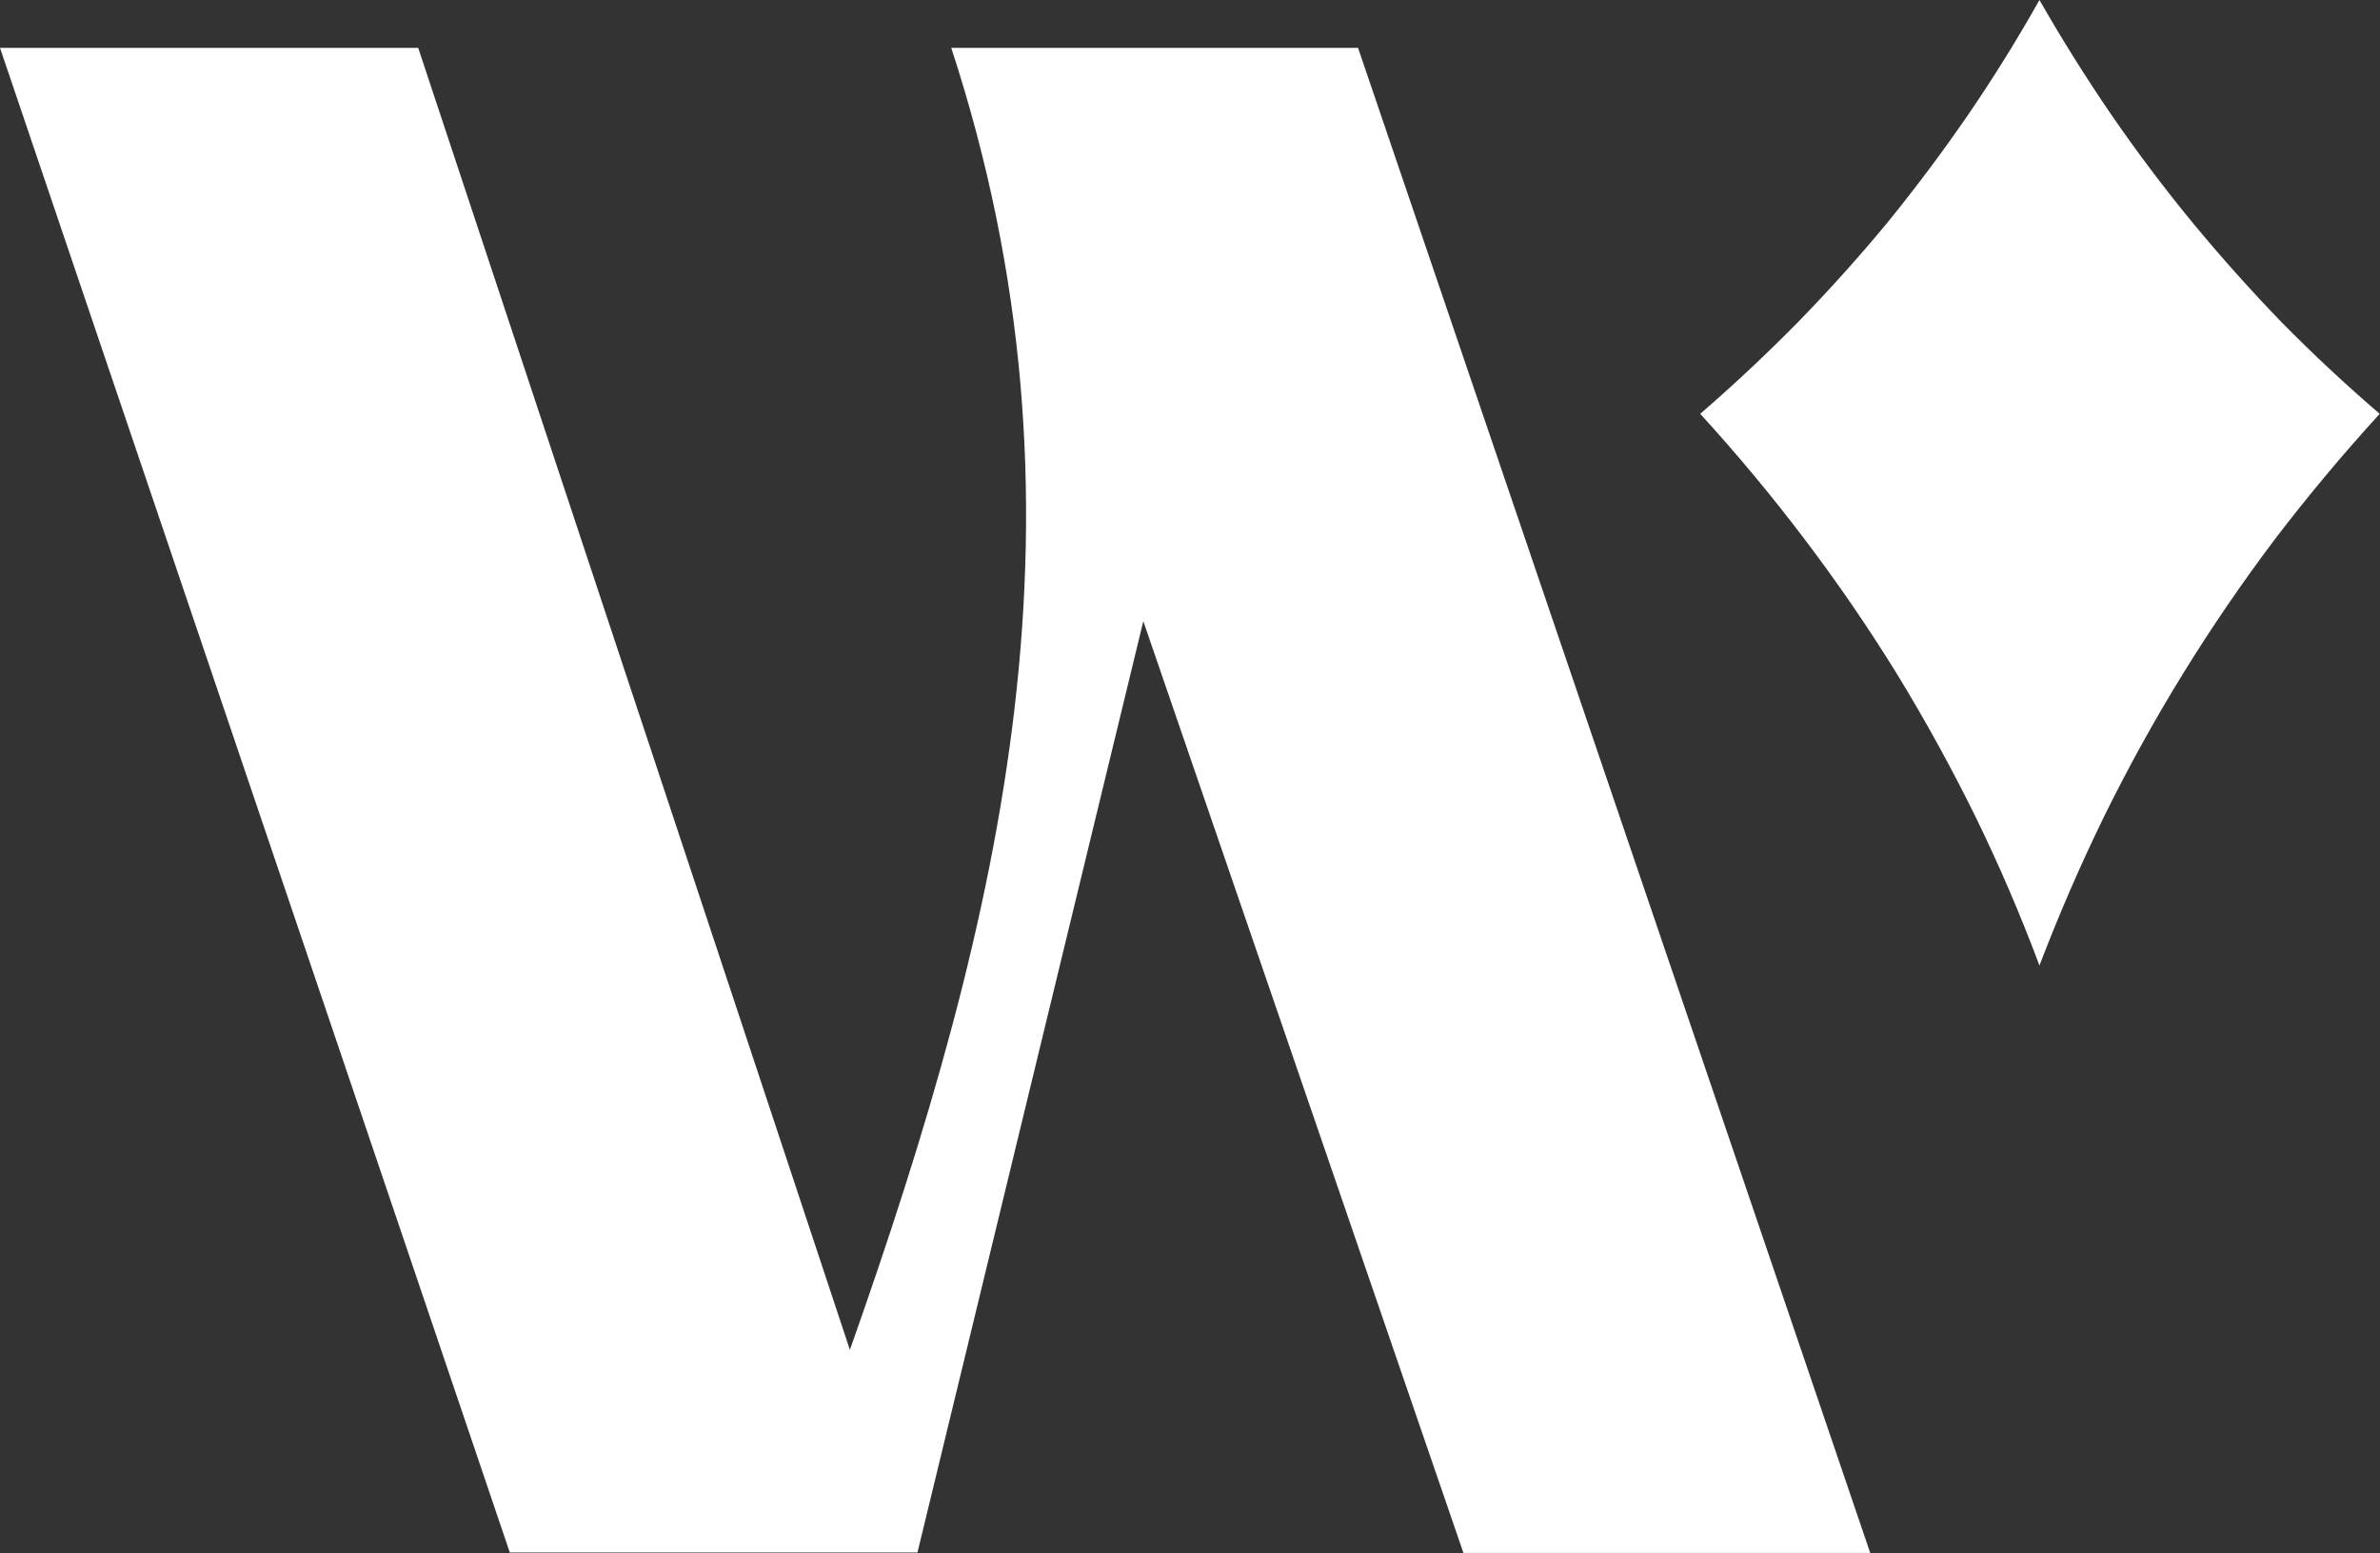 <svg version="1.2" xmlns="http://www.w3.org/2000/svg" viewBox="0 0 1606 1048" width="1606" height="1048">
	<rect x="0" y="0" width="1606" height="1048" fill="#333333" stroke="none"/>
	<title>WISH_BIG copy-svg</title>
	<style>
		.s0 { fill: #ffffff } 
	</style>
	<path id="Layer" fill-rule="evenodd" class="s0" d="m1262 1047.7h-274.5l-216-628.6-152.4 628.3h-275.1l-344-1015.1h282.2l291.3 878.4c104.1-294.3 169.6-569 68.4-878.4h274.5zm162.5-970.6q25.7 37.4 54.6 72.6 28.9 35 60.4 67.6 31.8 32.3 66.3 61.9-37.1 40.6-70.5 84.3-33.2 44-62.1 90.8-28.8 46.7-53.2 96.2-24.1 49.3-43.8 100.9-19.3-51.6-43.4-100.9-24.4-49.5-53-96.2-28.9-46.8-62.3-90.8-33.1-43.7-70.2-84.3 34.2-29.6 66-61.9 31.8-32.6 60.7-67.6 28.6-35.2 54.3-72.6 25.7-37.6 47.9-77.1 22.6 39.5 48.3 77.1z"/>
</svg>